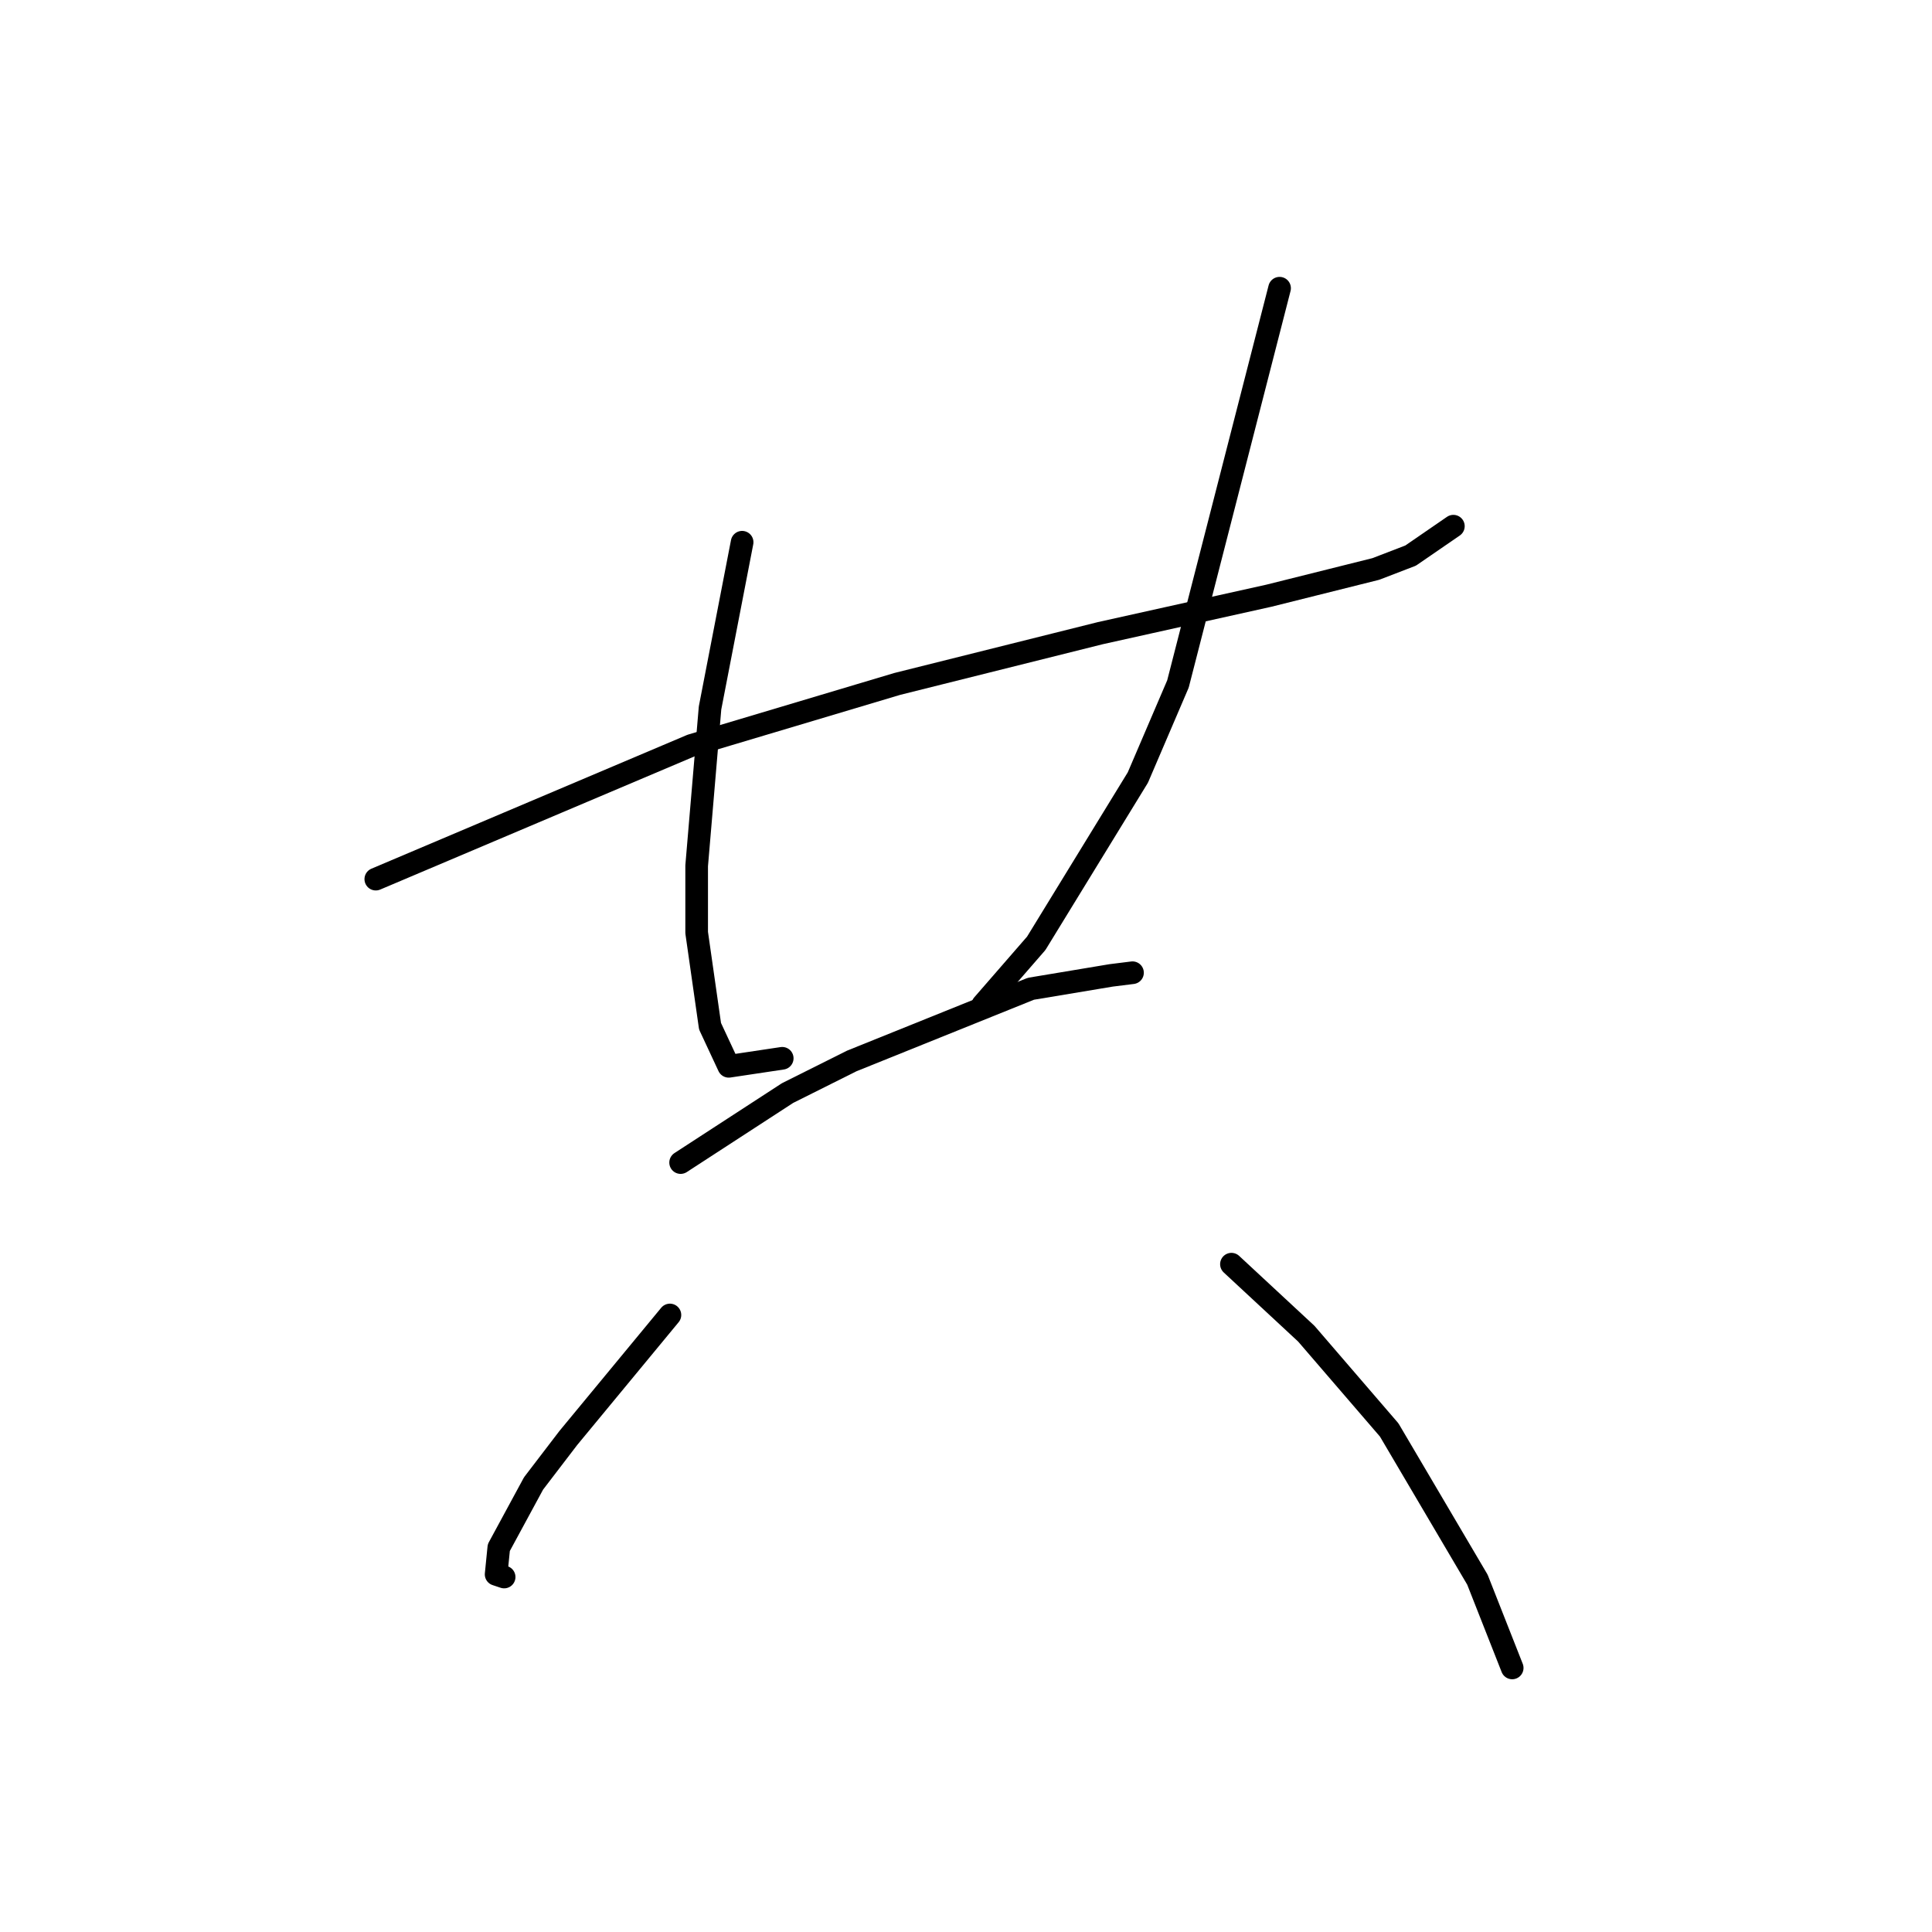 <?xml version="1.0" standalone="no"?>
    <svg width="256" height="256" xmlns="http://www.w3.org/2000/svg" version="1.1">
    <polyline stroke="black" stroke-width="3" stroke-linecap="round" fill="transparent" stroke-linejoin="round" points="49.795 116.49 70.699 107.633 91.603 98.775 118.884 90.626 145.811 83.894 168.133 78.934 182.305 75.391 186.911 73.619 192.58 69.722 192.58 69.722 " />
        <polyline stroke="black" stroke-width="3" stroke-linecap="round" fill="transparent" stroke-linejoin="round" points="98.335 71.848 96.209 82.831 94.083 93.815 92.311 114.719 92.311 123.576 94.083 135.977 96.563 141.292 103.649 140.229 103.649 140.229 " />
        <polyline stroke="black" stroke-width="3" stroke-linecap="round" fill="transparent" stroke-linejoin="round" points="169.55 38.189 162.818 64.407 156.086 90.626 150.772 103.027 137.308 124.994 130.222 133.143 130.222 133.143 " />
        <polyline stroke="black" stroke-width="3" stroke-linecap="round" fill="transparent" stroke-linejoin="round" points="90.186 154.047 97.272 149.441 104.358 144.835 112.861 140.583 136.599 131.017 147.229 129.245 150.063 128.891 150.063 128.891 " />
        <polyline stroke="black" stroke-width="3" stroke-linecap="round" fill="transparent" stroke-linejoin="round" points="88.768 174.242 82.037 182.391 75.305 190.54 70.699 196.563 66.093 205.066 65.739 208.609 66.801 208.964 66.801 208.964 " />
        <polyline stroke="black" stroke-width="3" stroke-linecap="round" fill="transparent" stroke-linejoin="round" points="163.172 167.51 168.133 172.116 173.093 176.722 184.076 189.477 195.768 209.318 200.374 221.01 200.374 221.01 " />
        </svg>